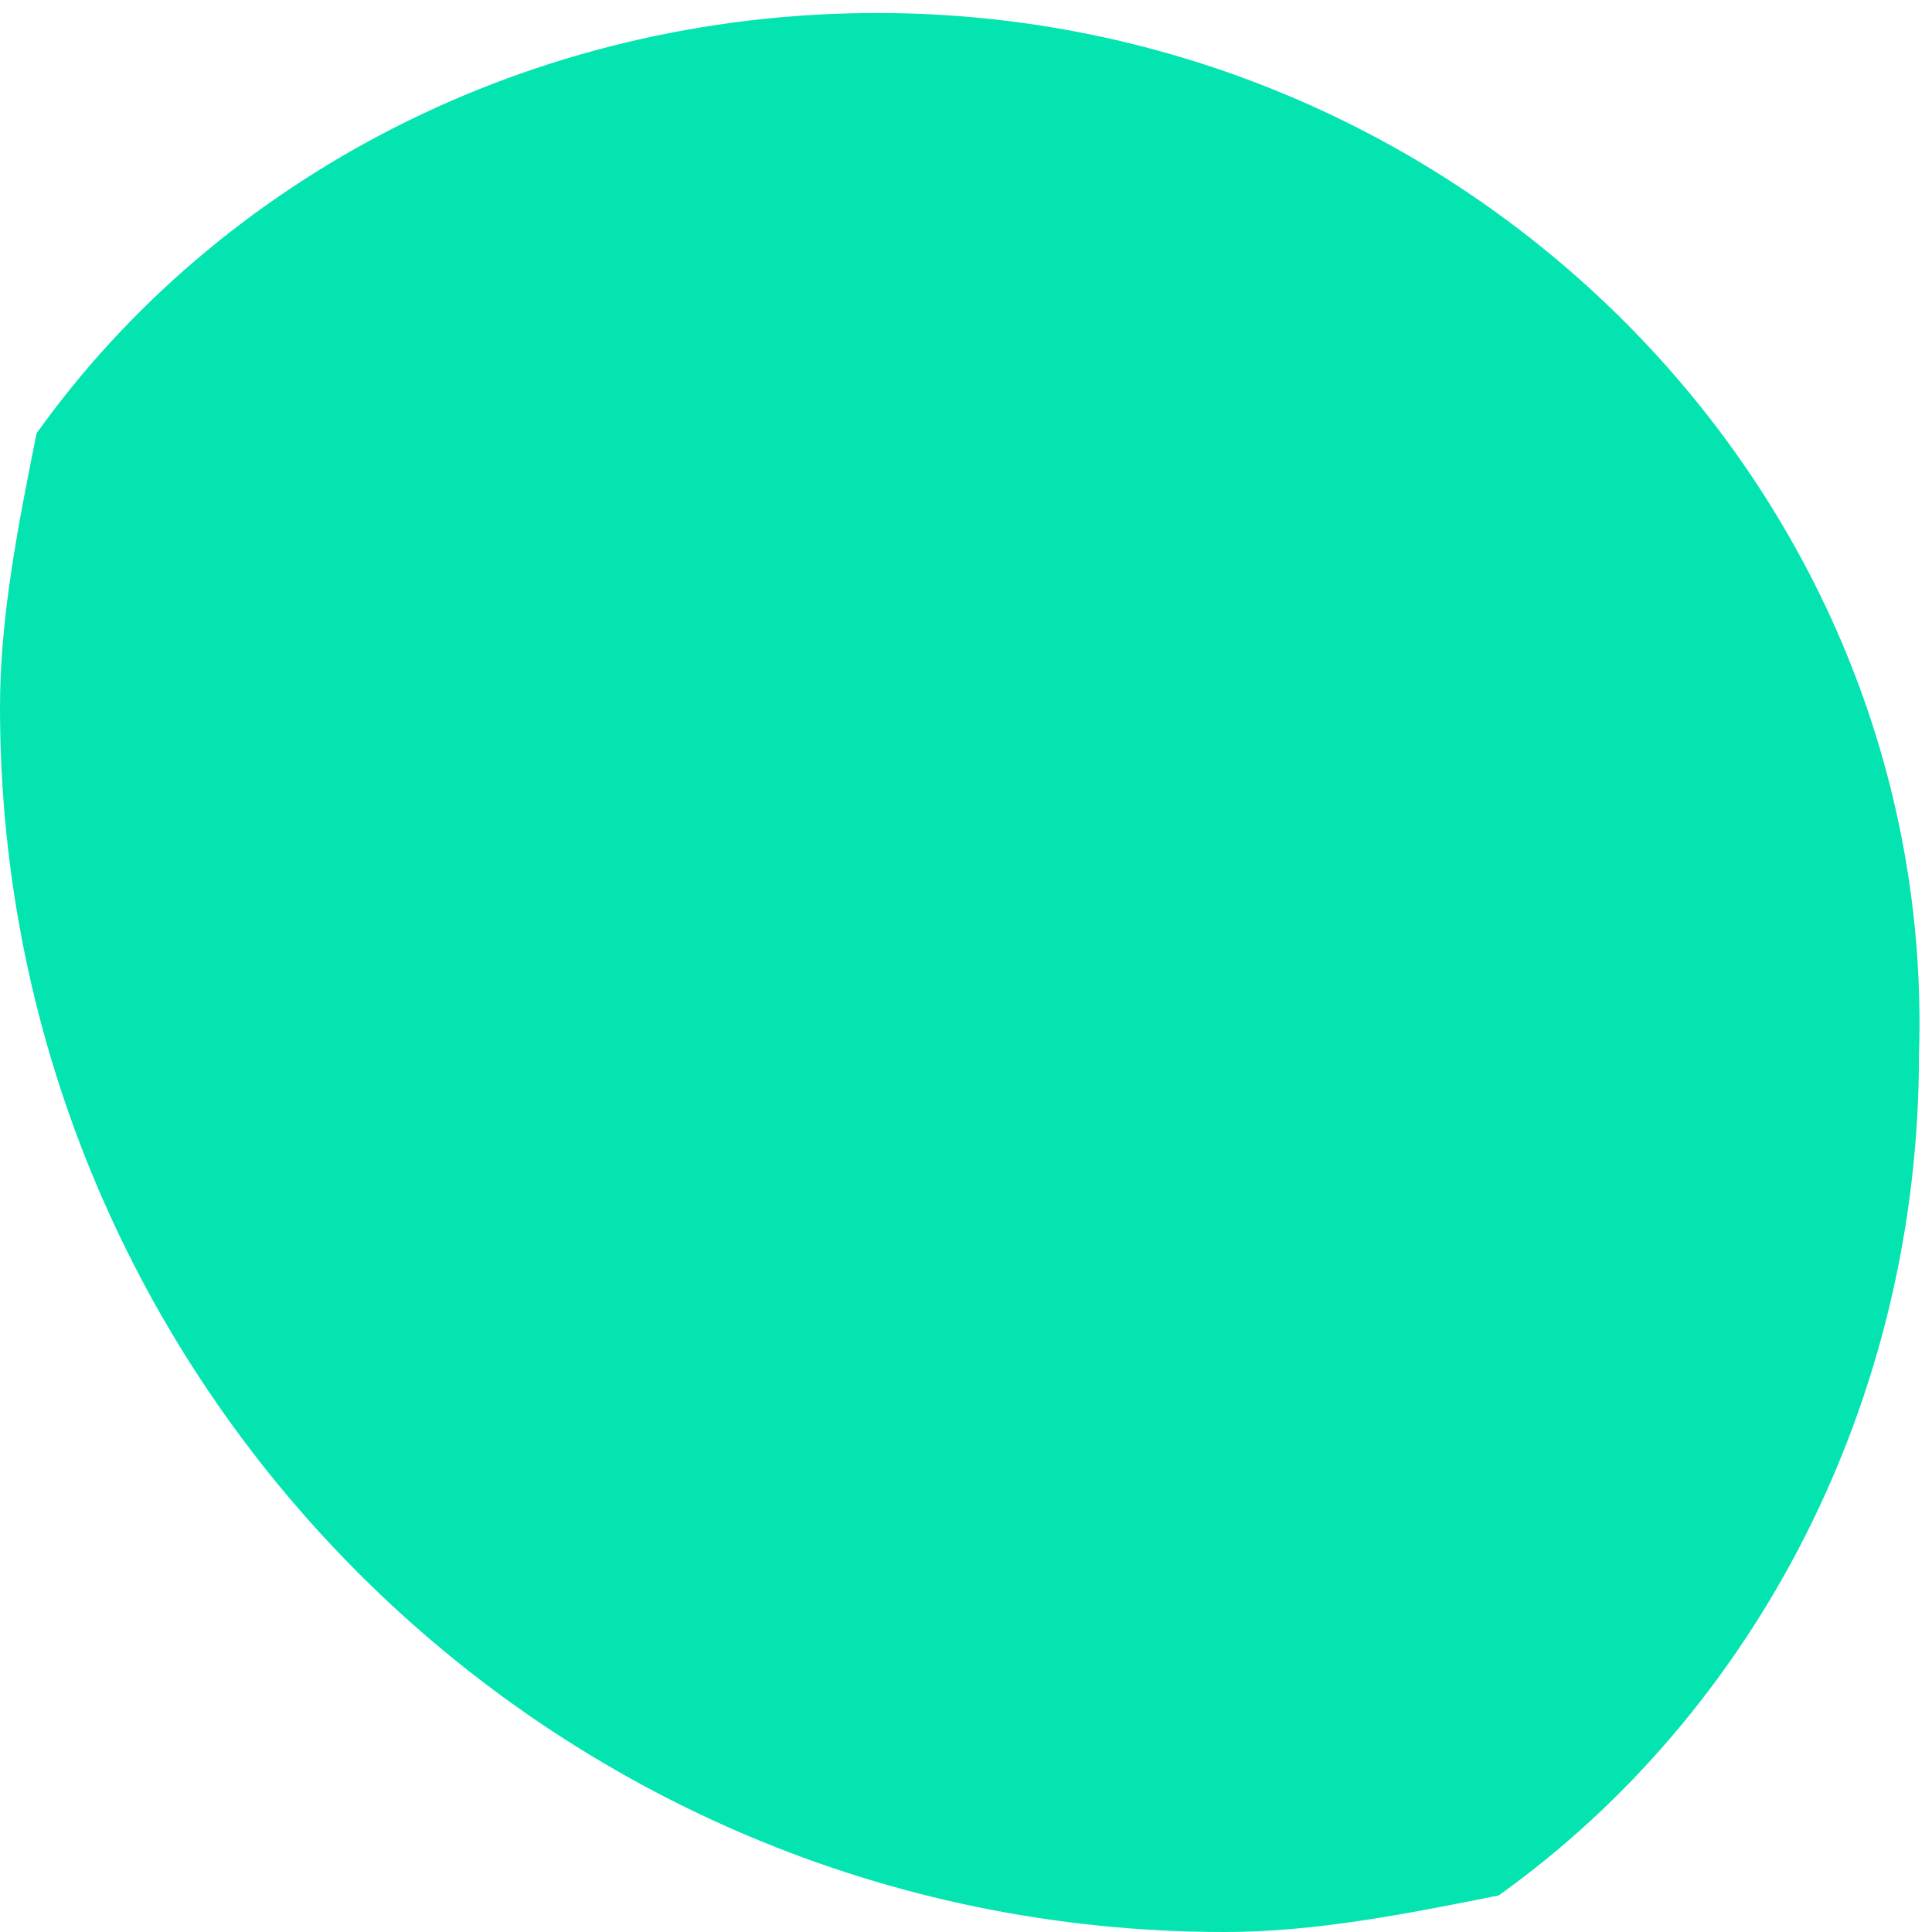 ﻿<?xml version="1.0" encoding="utf-8"?>
<svg version="1.1" xmlns:xlink="http://www.w3.org/1999/xlink" width="71px" height="71px" xmlns="http://www.w3.org/2000/svg">
  <g transform="matrix(1 0 0 1 -184 -290 )">
    <path d="M 70.522 38.761  C 71.194 17.94  53.731 0.478  32.239 0.478  C 19.478 0.478  8.06 6.522  1.343 15.925  C 0.672 19.284  0 22.642  0 26  C 0 50.851  20.149 71  45 71  C 48.358 71  51.716 70.328  55.075 69.657  C 64.478 62.94  70.522 51.522  70.522 38.761  Z " fill-rule="nonzero" fill="#03e4b1" stroke="none" transform="matrix(1 0 0 1 184 290 )" />
  </g>
</svg>